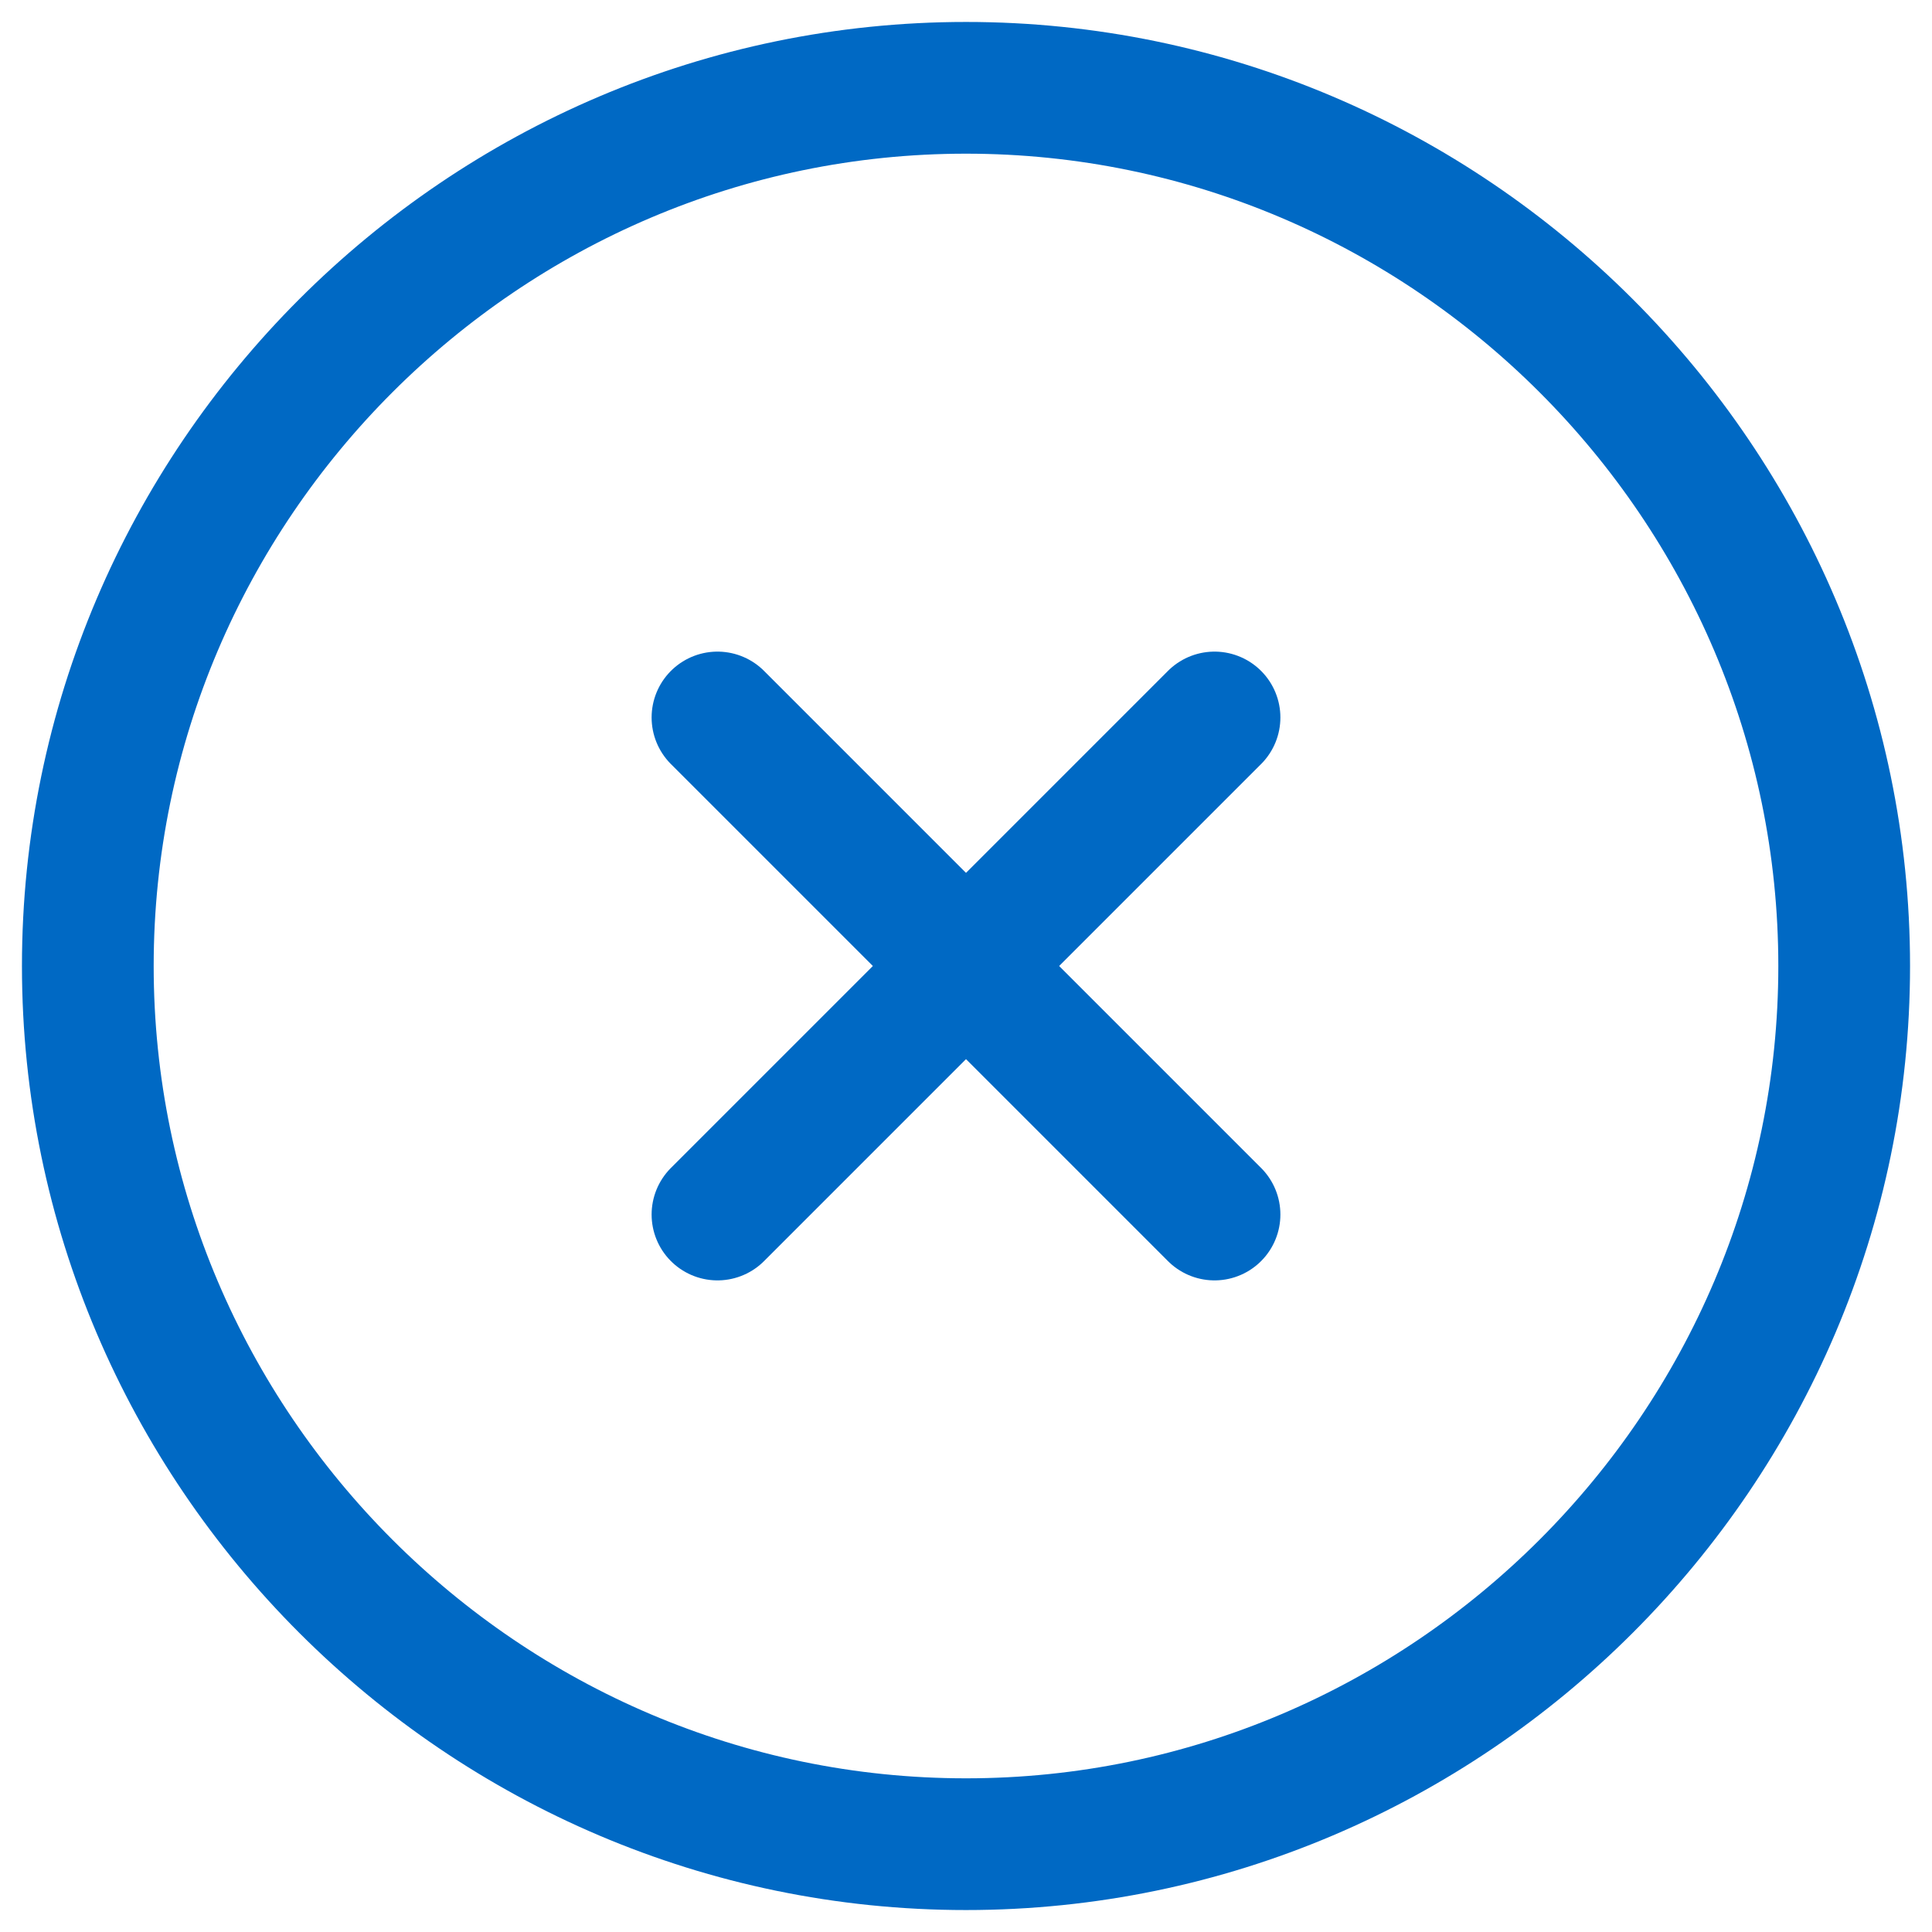 <svg width="22" height="22" viewBox="0 0 22 22" fill="none" xmlns="http://www.w3.org/2000/svg">
<path d="M11 21C16.5 21 21 16.5 21 11C21 5.5 16.5 1 11 1C5.5 1 1 5.5 1 11C1 16.5 5.5 21 11 21Z" stroke="#0069C4" stroke-width="1.5" stroke-linecap="round" stroke-linejoin="round"/>
<path d="M8.17 13.83L13.83 8.17" stroke="#0069C4" stroke-width="1.5" stroke-linecap="round" stroke-linejoin="round"/>
<path d="M13.83 13.83L8.17 8.17" stroke="#0069C4" stroke-width="1.5" stroke-linecap="round" stroke-linejoin="round"/>
</svg>
